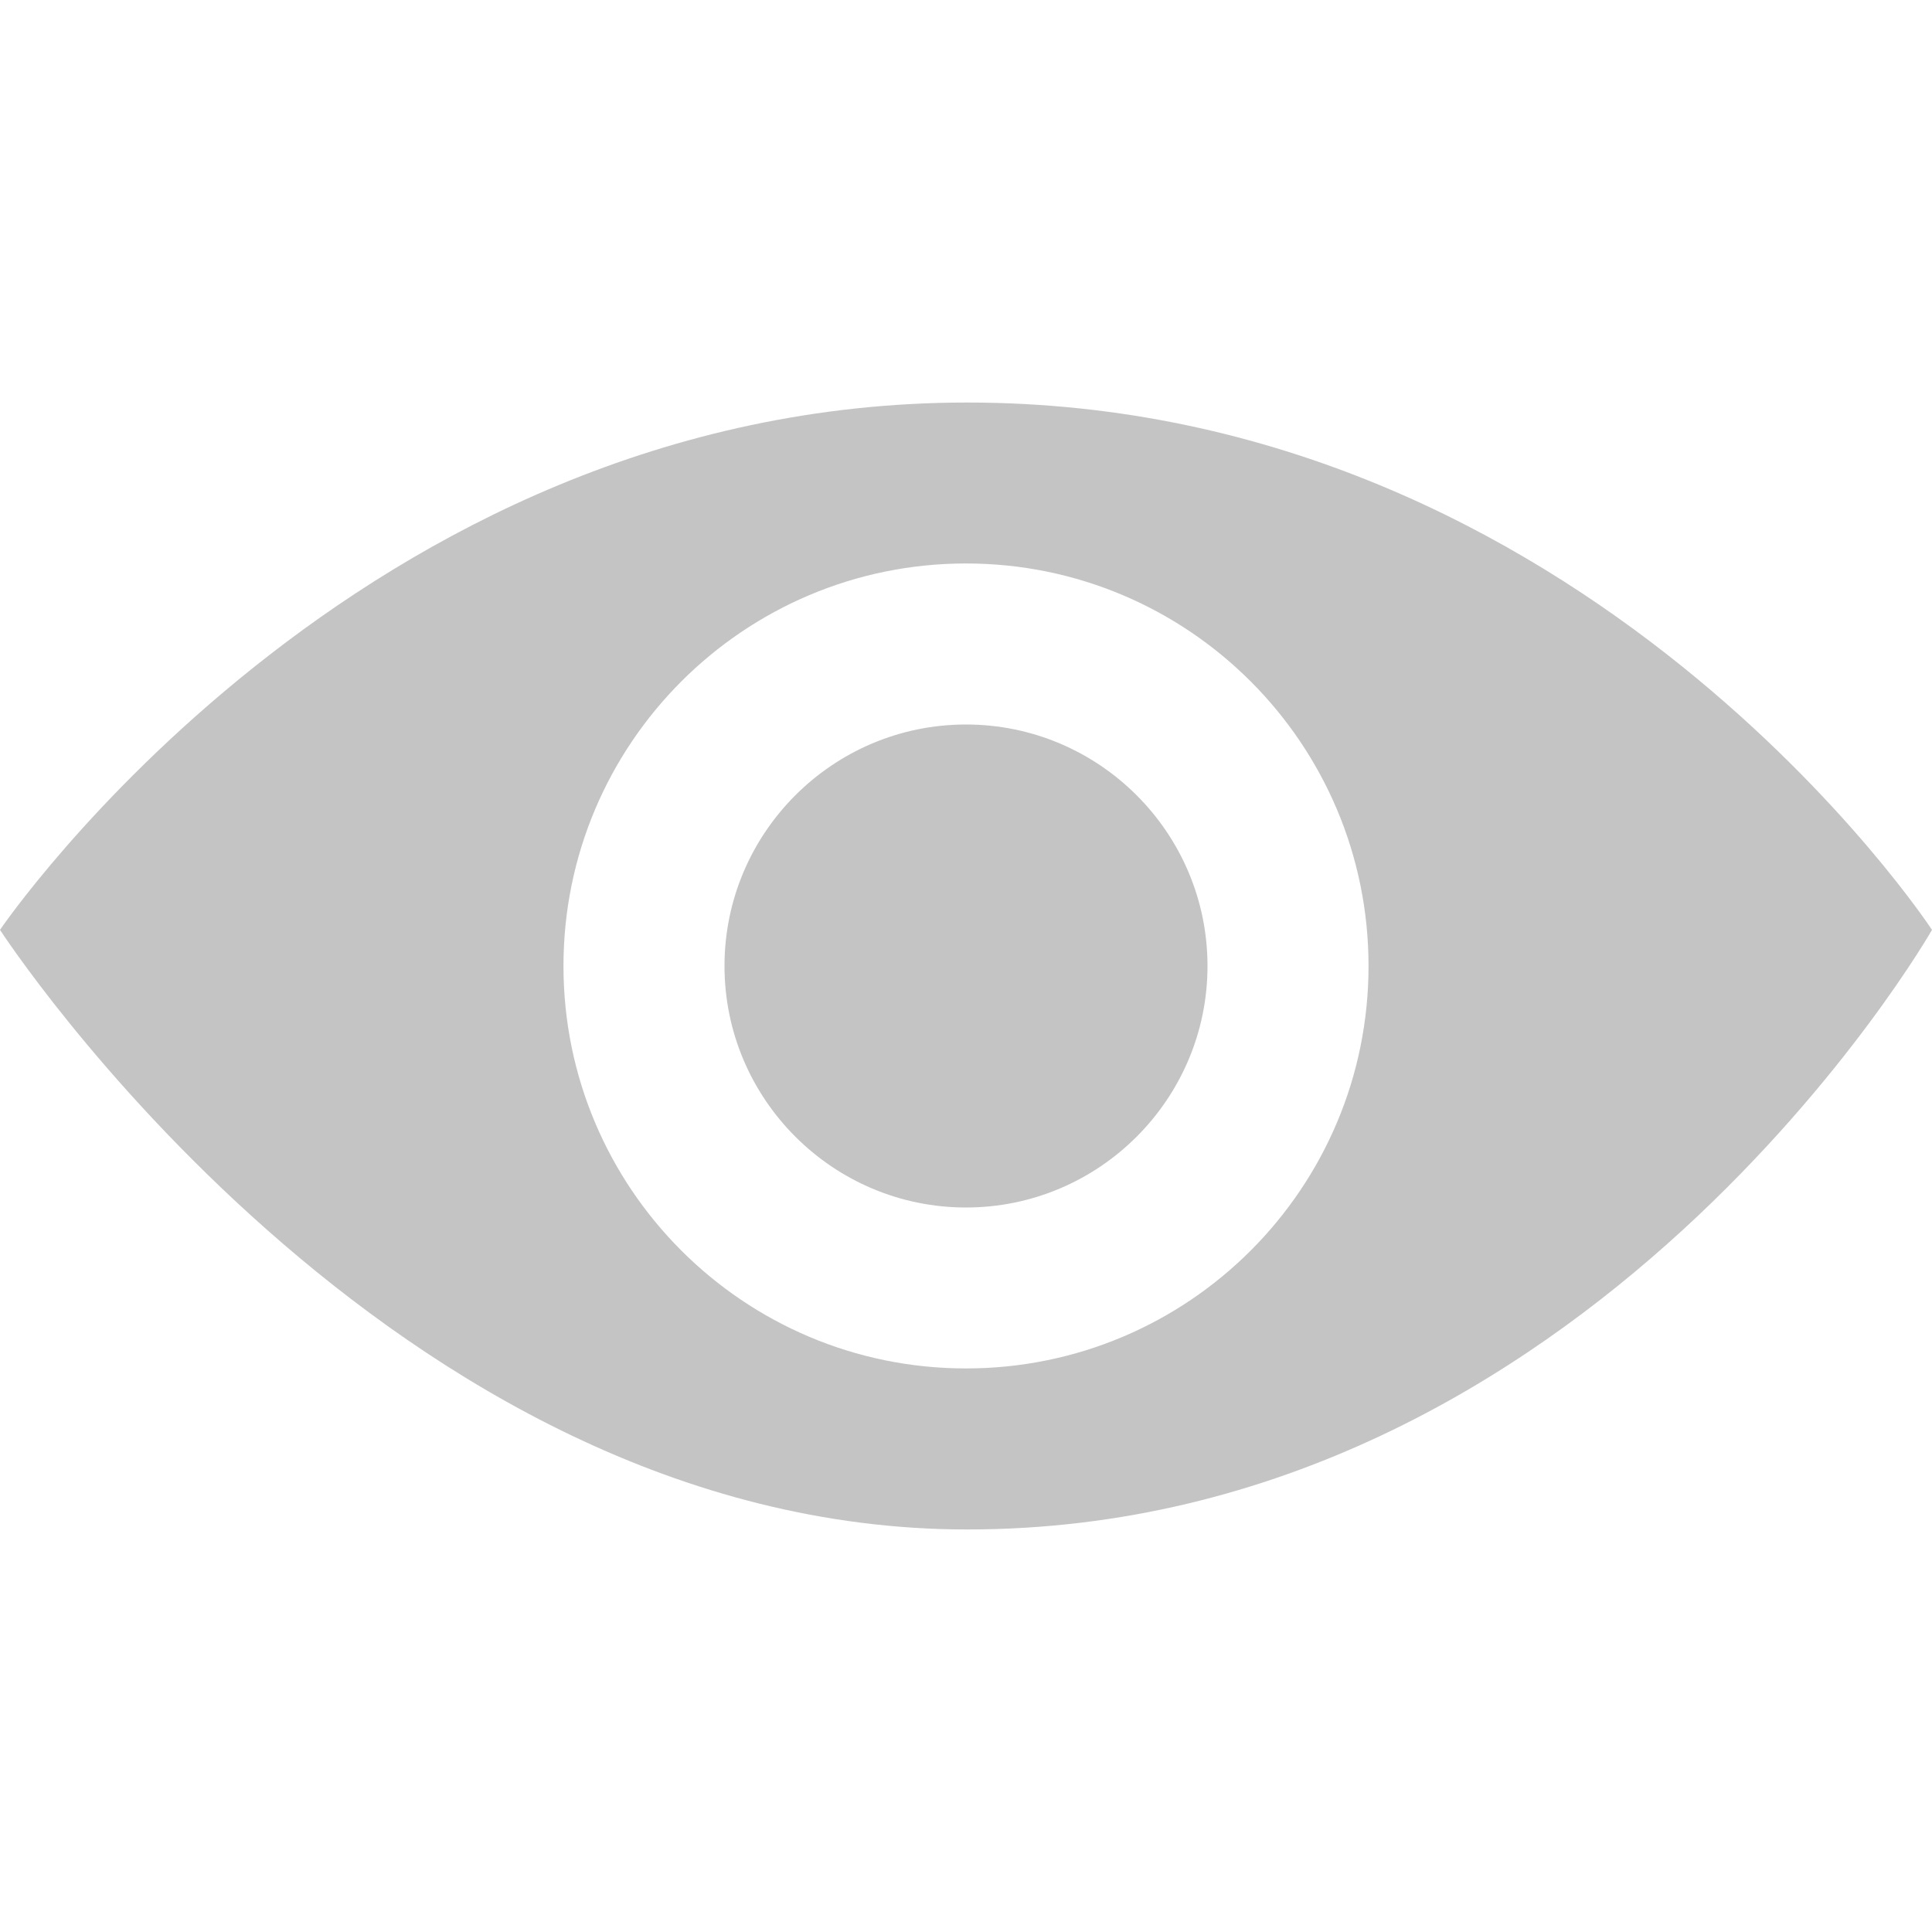 <svg width="20" height="20" viewBox="0 0 20 20" fill="none" xmlns="http://www.w3.org/2000/svg">
<path d="M12.5 10C12.5 11.378 11.378 12.5 10 12.5C8.622 12.5 7.5 11.378 7.5 10C7.5 8.621 8.622 7.5 10 7.5C11.378 7.5 12.5 8.621 12.5 10ZM20 9.626C20 9.626 16.457 15.833 10.012 15.833C4.029 15.833 0 9.626 0 9.626C0 9.626 3.705 4.167 10.012 4.167C16.424 4.167 20 9.626 20 9.626ZM14.167 10C14.167 7.699 12.302 5.833 10 5.833C7.699 5.833 5.833 7.699 5.833 10C5.833 12.302 7.699 14.166 10 14.166C12.302 14.166 14.167 12.302 14.167 10Z" fill="#C4C4C4"/>
</svg>
